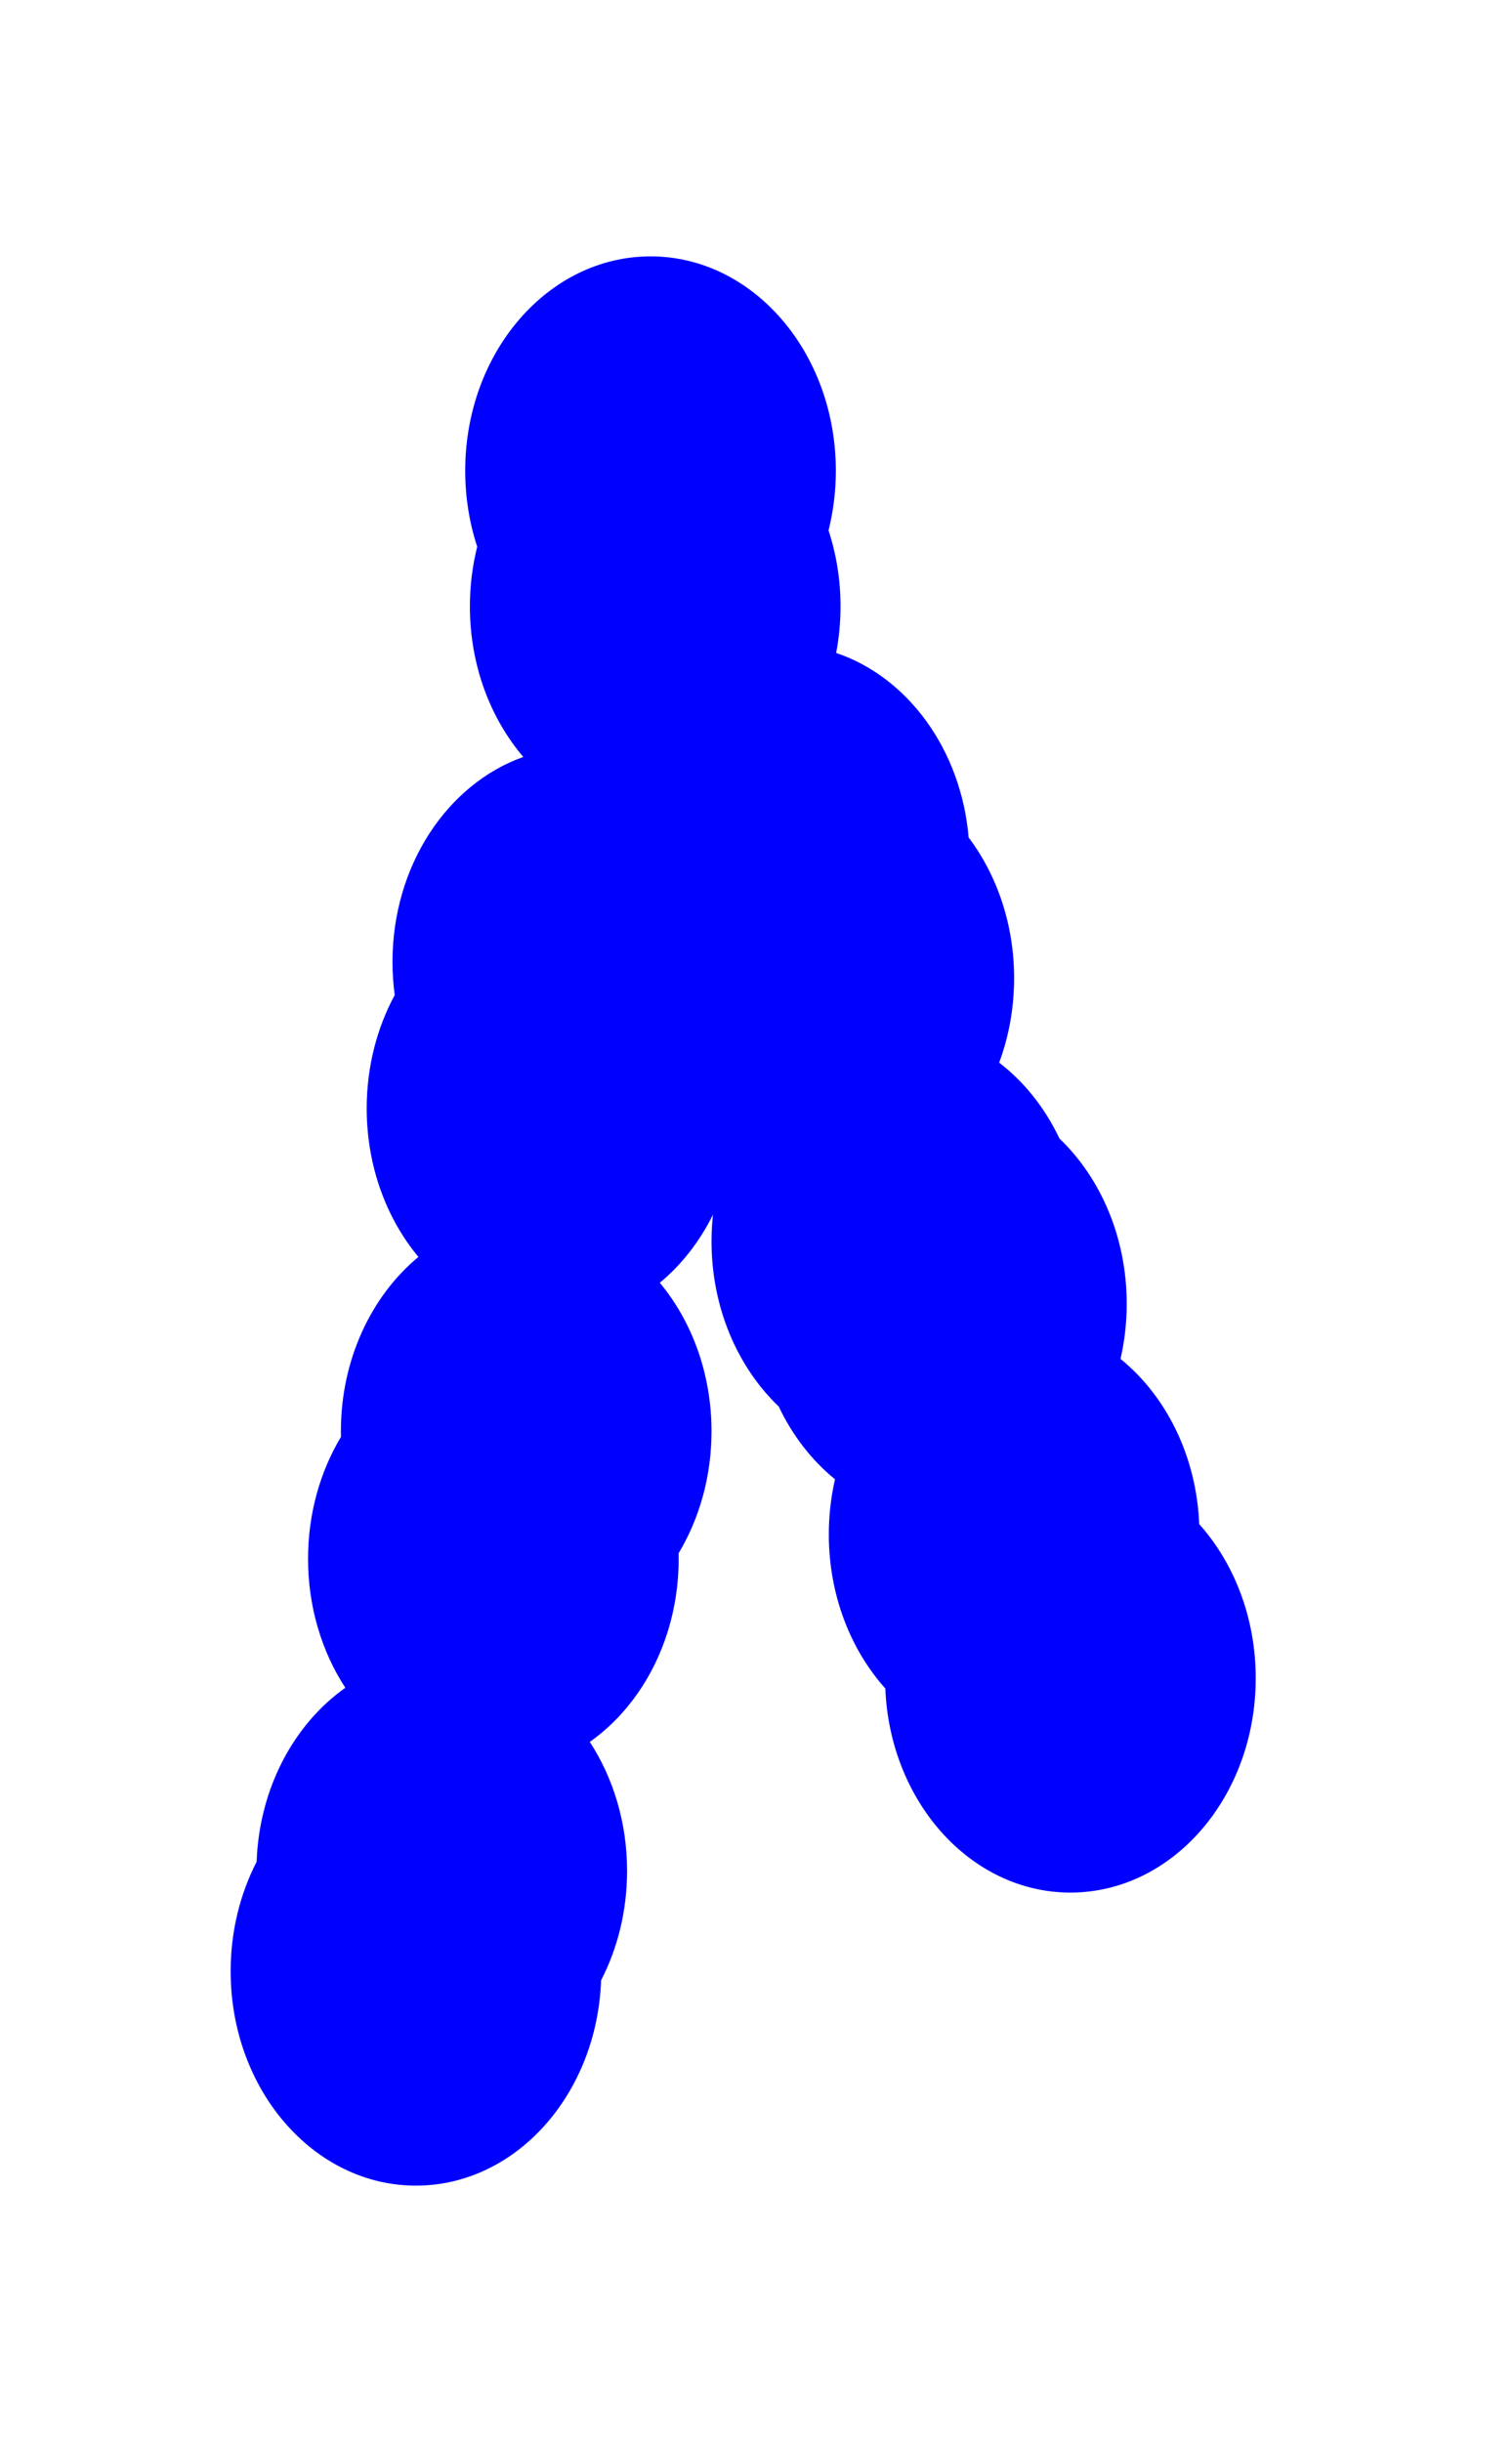 <svg width="236" height="381" viewBox="0 0 236 381" fill="none" xmlns="http://www.w3.org/2000/svg">
<g filter="url(#filter0_f_84_4436)">
<path fill-rule="evenodd" clip-rule="evenodd" d="M101.538 40C117.512 40 130.462 54.974 130.462 73.444C130.462 76.678 130.064 79.803 129.324 82.761C130.531 86.445 131.194 90.438 131.194 94.612C131.194 97.105 130.957 99.534 130.51 101.871C141.655 105.624 150.019 116.922 151.19 130.665C155.611 136.538 158.288 144.212 158.288 152.61C158.288 157.291 157.455 161.746 155.954 165.791C159.863 168.79 163.104 172.858 165.367 177.635C171.778 183.769 175.863 193.039 175.863 203.412C175.863 206.386 175.527 209.269 174.896 212.014C181.99 217.776 186.743 227.13 187.179 237.791C192.617 243.872 196 252.396 196 261.834C196 280.305 183.05 295.278 167.075 295.278C151.567 295.278 138.909 281.165 138.185 263.44C132.746 257.359 129.364 248.835 129.364 239.397C129.364 236.423 129.701 233.541 130.331 230.797C126.706 227.852 123.691 223.969 121.552 219.453C115.142 213.318 111.057 204.048 111.057 193.675C111.057 192.269 111.133 190.883 111.279 189.522C109.204 193.713 106.367 197.335 102.987 200.136C107.984 206.147 111.057 214.313 111.057 223.309C111.057 230.378 109.159 236.934 105.922 242.335C105.928 242.625 105.931 242.915 105.931 243.207C105.931 255.303 100.377 265.898 92.057 271.772C95.71 277.371 97.876 284.338 97.876 291.892C97.876 298.133 96.396 303.975 93.821 308.975C93.178 326.787 80.488 341 64.924 341C48.95 341 36 326.026 36 307.555C36 301.315 37.48 295.474 40.054 290.475C40.468 278.971 45.908 268.969 53.901 263.327C50.249 257.728 48.082 250.76 48.082 243.207C48.082 236.138 49.981 229.582 53.218 224.181C53.212 223.891 53.208 223.601 53.208 223.309C53.208 212.096 57.981 202.173 65.306 196.105C60.309 190.094 57.236 181.928 57.236 172.931C57.236 166.437 58.838 160.377 61.608 155.246C61.382 153.559 61.263 151.831 61.263 150.07C61.263 135.023 69.857 122.298 81.679 118.097C76.527 112.058 73.345 103.765 73.345 94.612C73.345 91.379 73.743 88.253 74.484 85.296C73.276 81.612 72.613 77.618 72.613 73.444C72.613 54.974 85.563 40 101.538 40Z" fill="#0000FF"/>
</g>
<defs>
<filter id="filter0_f_84_4436" x="-4" y="0" width="240" height="381" filterUnits="userSpaceOnUse" color-interpolation-filters="sRGB">
<feFlood flood-opacity="0" result="BackgroundImageFix"/>
<feBlend mode="normal" in="SourceGraphic" in2="BackgroundImageFix" result="shape"/>
<feGaussianBlur stdDeviation="20" result="effect1_foregroundBlur_84_4436"/>
</filter>
</defs>
</svg>
